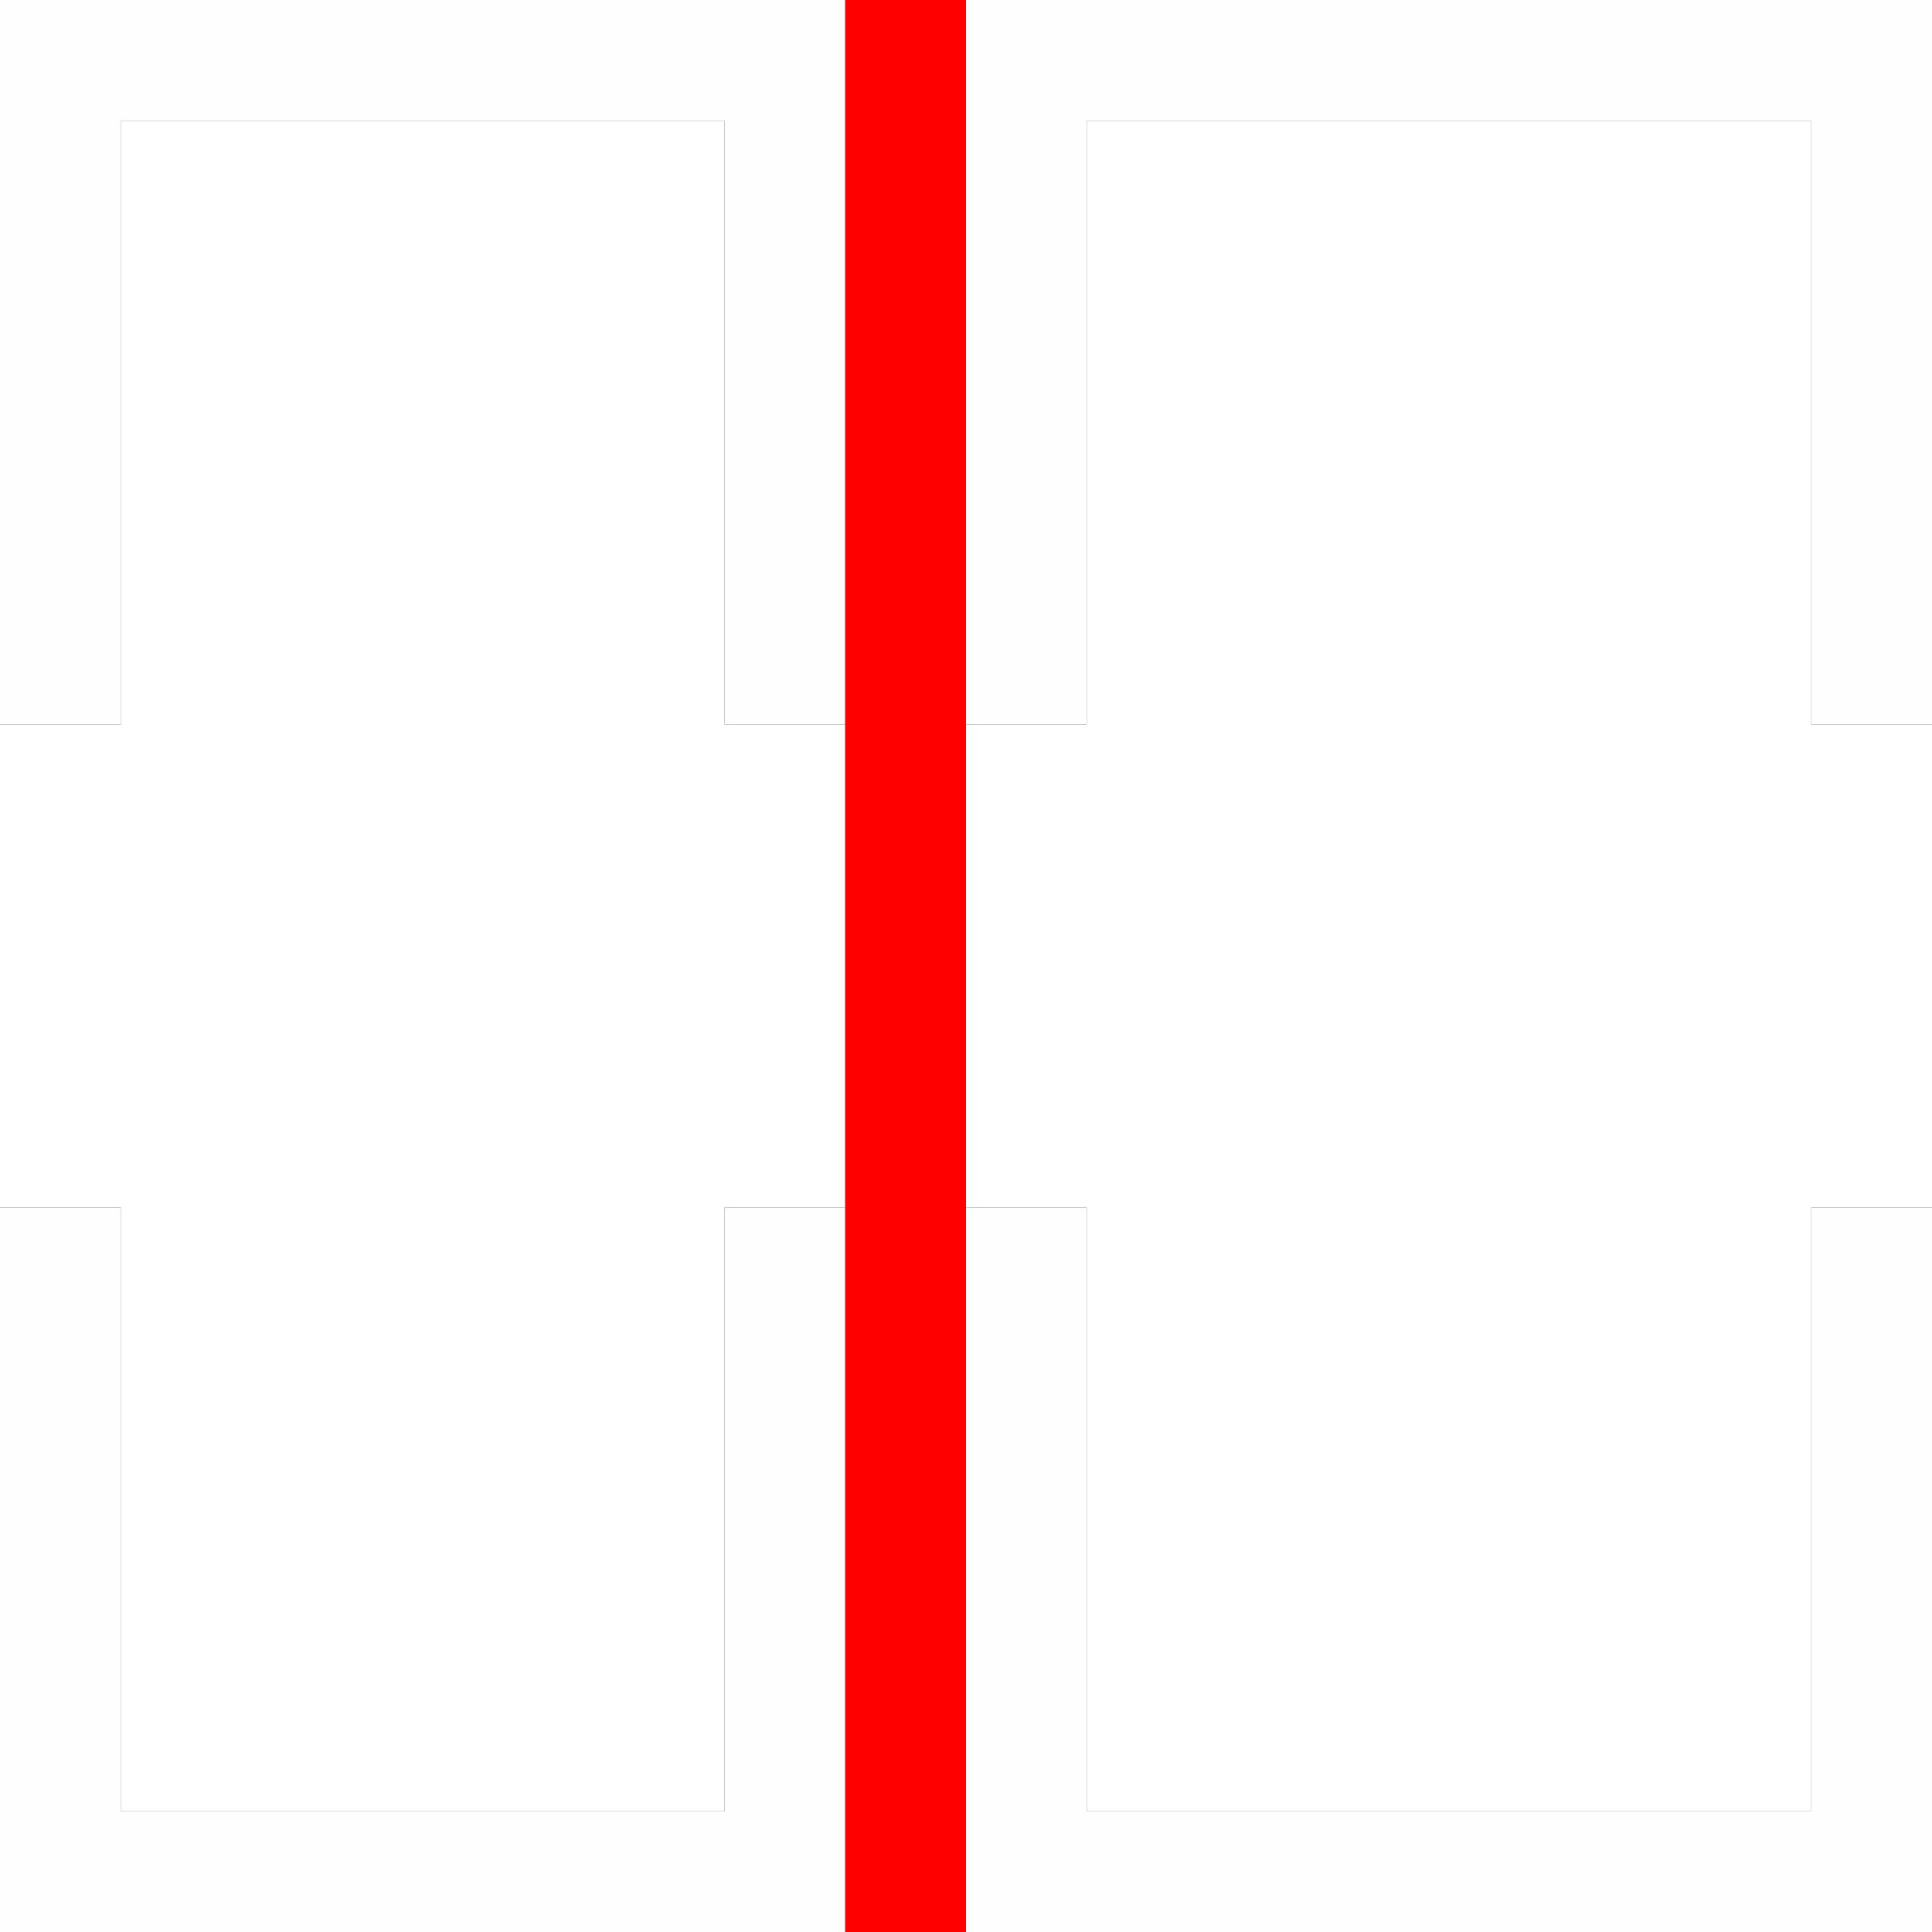 <?xml version="1.0" encoding="UTF-8" standalone="no"?>
<!-- Created with Inkscape (http://www.inkscape.org/) -->

<svg
   xmlns:dc="http://purl.org/dc/elements/1.1/"
   xmlns:cc="http://creativecommons.org/ns#"
   xmlns:rdf="http://www.w3.org/1999/02/22-rdf-syntax-ns#"
   xmlns:svg="http://www.w3.org/2000/svg"
   xmlns="http://www.w3.org/2000/svg"
   xmlns:sodipodi="http://sodipodi.sourceforge.net/DTD/sodipodi-0.dtd"
   xmlns:inkscape="http://www.inkscape.org/namespaces/inkscape"
   version="1.1"
   id="svg2"
   width="16"
   height="16"
   viewBox="0 0 16 16"
   sodipodi:docname="SPLIT_HORIZONTAL.svg"
   inkscape:version="0.92.4 (5da689c313, 2019-01-14)">
  <rect x="0" y="0" width="16" height="16" fill="#333333" stroke="none"/>
  <defs
     id="defs6" />
  <sodipodi:namedview
     pagecolor="#ffffff"
     bordercolor="#666666"
     borderopacity="1"
     objecttolerance="10"
     gridtolerance="10"
     guidetolerance="10"
     inkscape:pageopacity="0"
     inkscape:pageshadow="2"
     inkscape:window-width="1308"
     inkscape:window-height="999"
     id="namedview4"
     showgrid="false"
     inkscape:zoom="14.75"
     inkscape:cx="8"
     inkscape:cy="8"
     inkscape:window-x="0"
     inkscape:window-y="0"
     inkscape:window-maximized="0"
     inkscape:current-layer="svg2" />
  <g
     id="SPLIT_HORIZONTAL">
    <path
       style="fill:#ffffff;stroke-width:0.031"
       d="M 1,12.5 V 10 H 0.5 0 V 8 6 H 0.5 1 V 3.5 1 H 3.5 6 V 3.5 6 H 6.5 7 v 2 2 H 6.5 6 V 12.5 15 H 3.5 1 Z m 8,0 V 10 H 8.5 8 V 8 6 H 8.5 9 V 3.5 1 h 3 3 V 3.5 6 h 0.5 0.5 v 2 2 H 15.5 15 V 12.5 15 H 12 9 Z"
       id="path823"
       inkscape:connector-curvature="0" />
    <path
       style="fill:#fefefe;stroke-width:0.031"
       d="M 0,13 V 10 H 0.5 1 V 12.5 15 H 3.5 6 V 12.5 10 H 6.5 7 v 3 3 H 3.5 0 Z m 8,0 V 10 H 8.5 9 v 2.5 2.5 h 3 3 V 12.5 10 h 0.5 0.5 v 3 3 H 12 8 Z M 0,3 V 0 H 3.5 7 V 3 6 H 6.5 6 V 3.5 1 H 3.5 1 V 3.5 6 H 0.5 0 Z M 8,3 V 0 h 4 4 V 3 6 H 15.5 15 V 3.5 1 H 12 9 V 3.5 6 H 8.5 8 Z"
       id="path821"
       inkscape:connector-curvature="0" />
    <path
       style="fill:#fe0000;stroke-width:0.031"
       d="M 7,8 V 0 H 7.5 8 v 8 8 H 7.5 7 Z"
       id="path819"
       inkscape:connector-curvature="0" />
  </g>
</svg>

